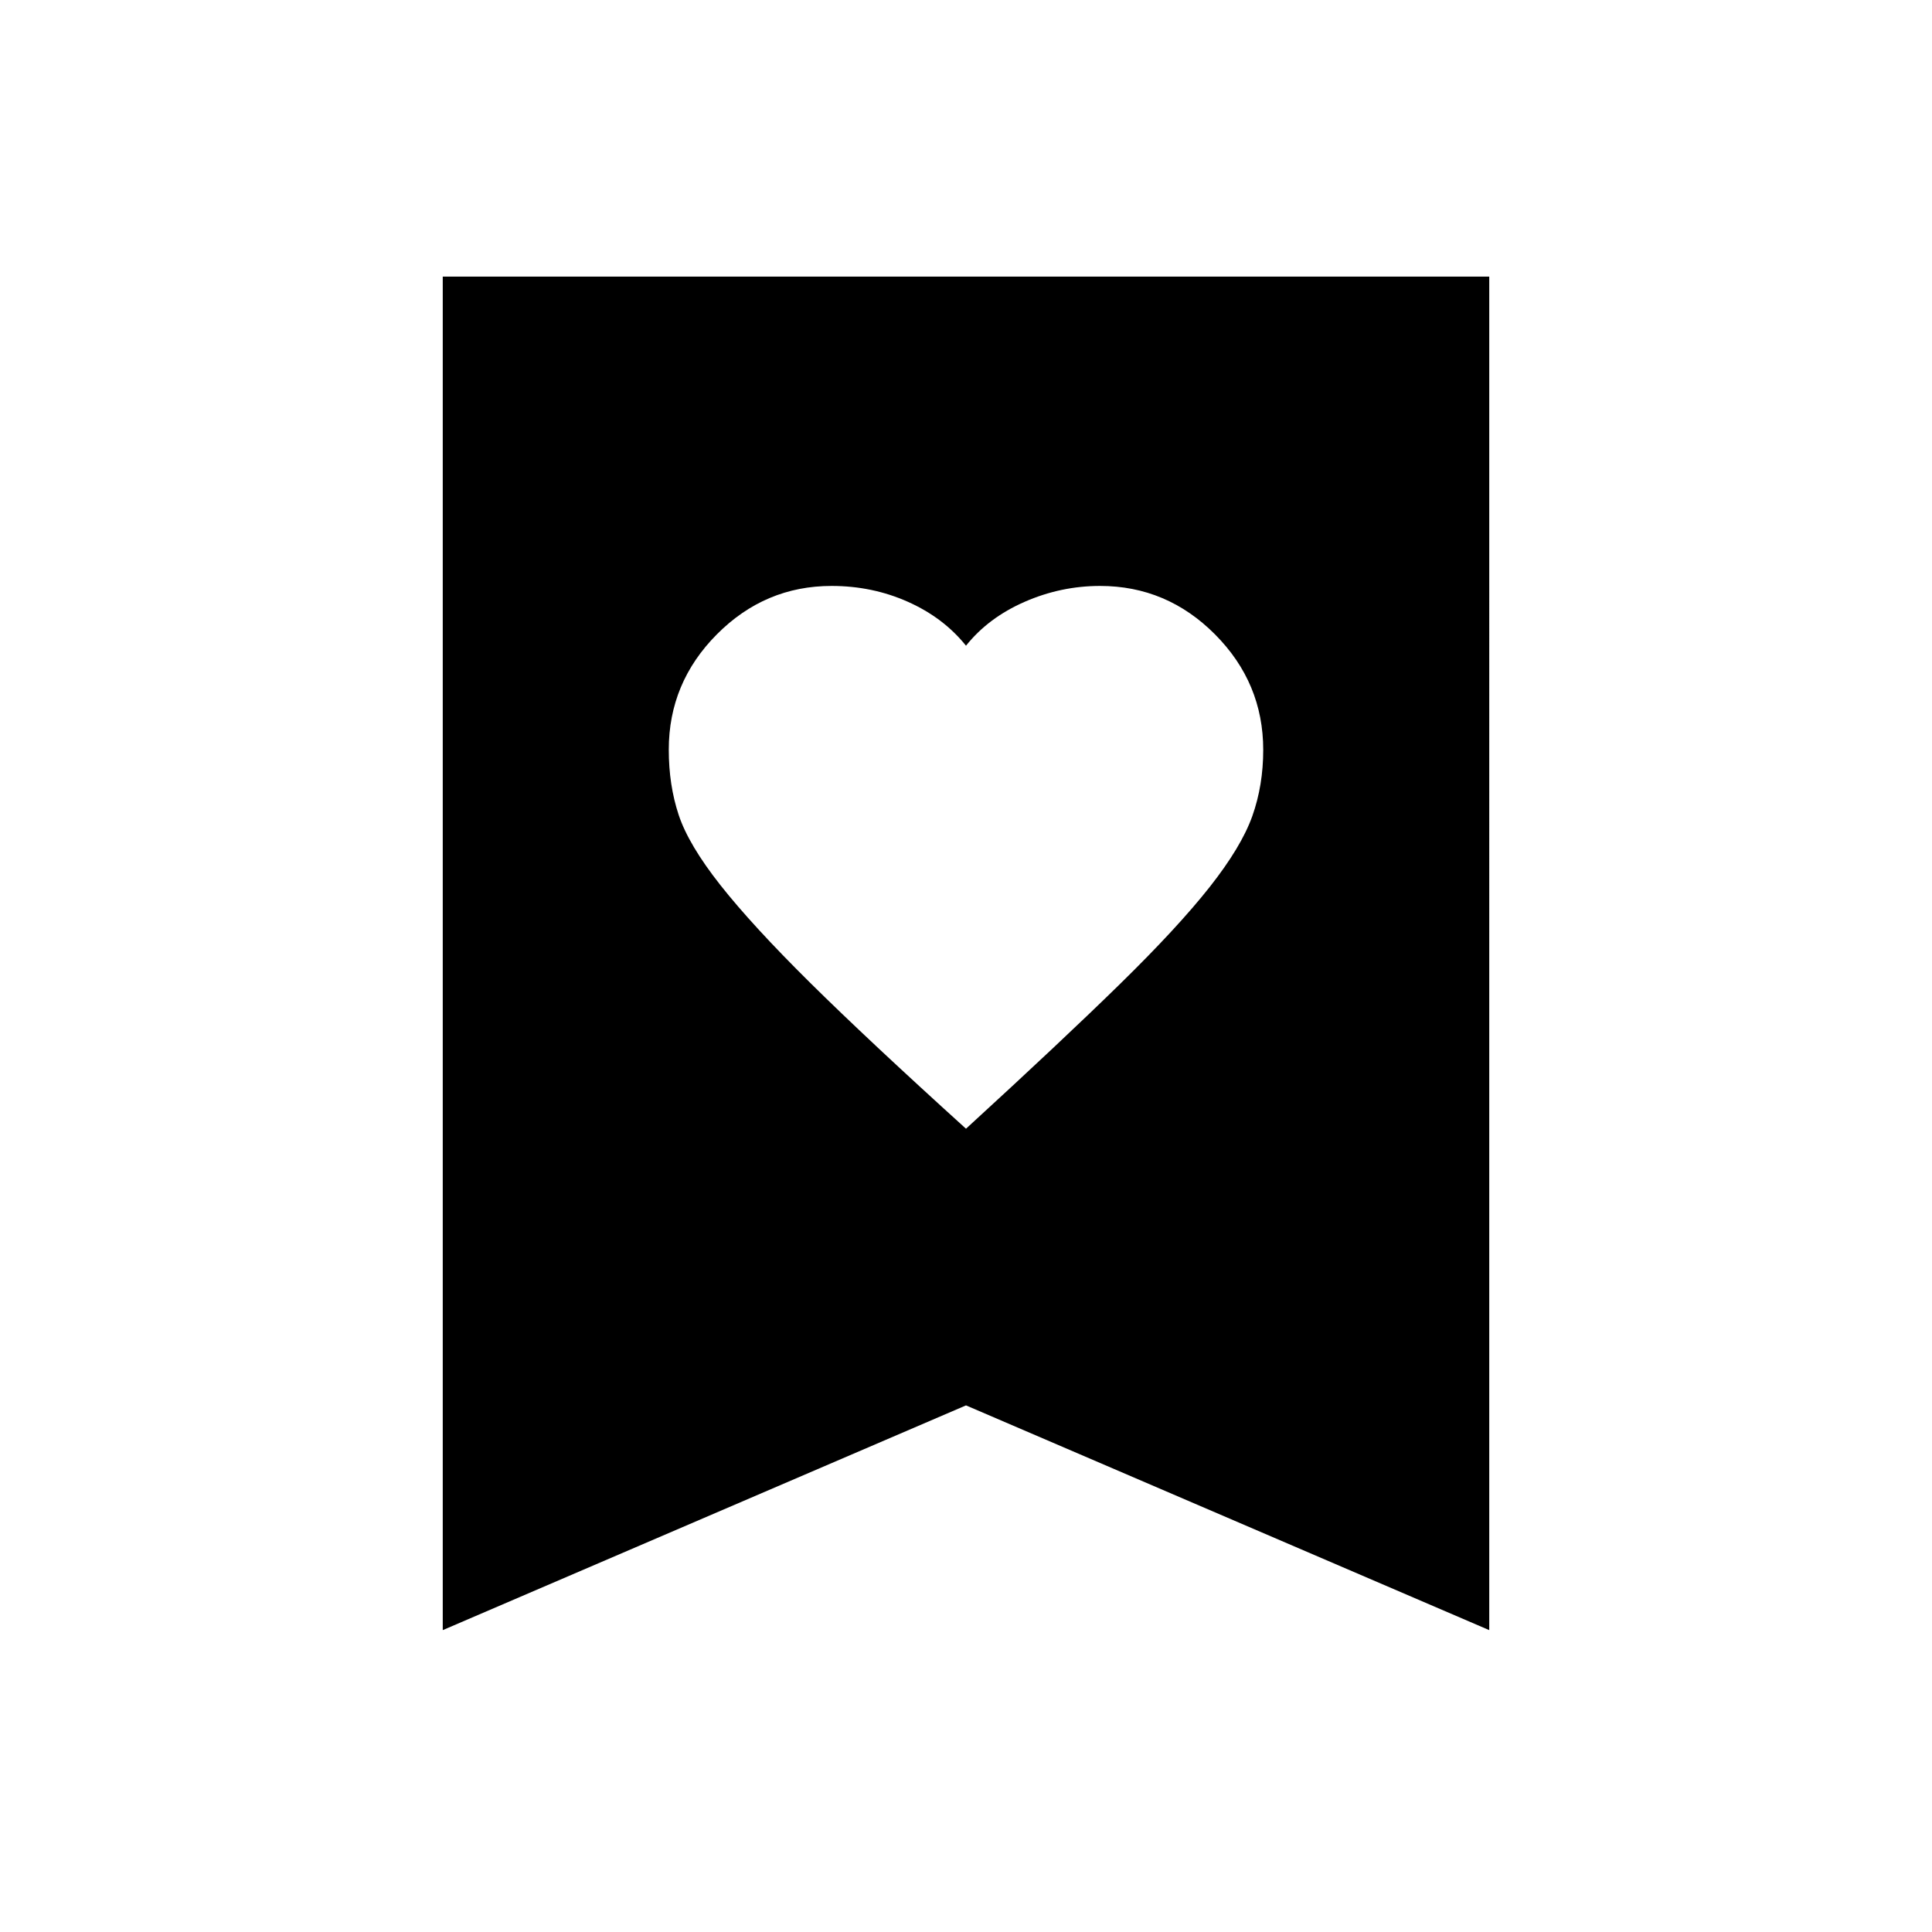 <svg xmlns="http://www.w3.org/2000/svg" height="40" viewBox="0 -960 960 960" width="40"><path d="M480-399.15q47.54-43.54 76.35-71.74 28.8-28.19 44.65-48.26 15.85-20.08 21.27-35.35 5.42-15.28 5.42-32.87 0-33.32-23.95-57.4-23.96-24.08-57.13-24.08-19.42 0-37.47 7.89-18.04 7.89-29.14 21.81-11.17-13.92-28.85-21.81-17.69-7.89-37.92-7.89-33.1 0-57.01 24.04-23.91 24.04-23.91 57.32 0 17.57 4.92 32.41 4.92 14.85 20.77 34.93 15.85 20.07 44.54 48.46 28.69 28.38 77.46 72.54ZM220-150v-672.56h520V-150L480-261.67 220-150Z"/></svg>